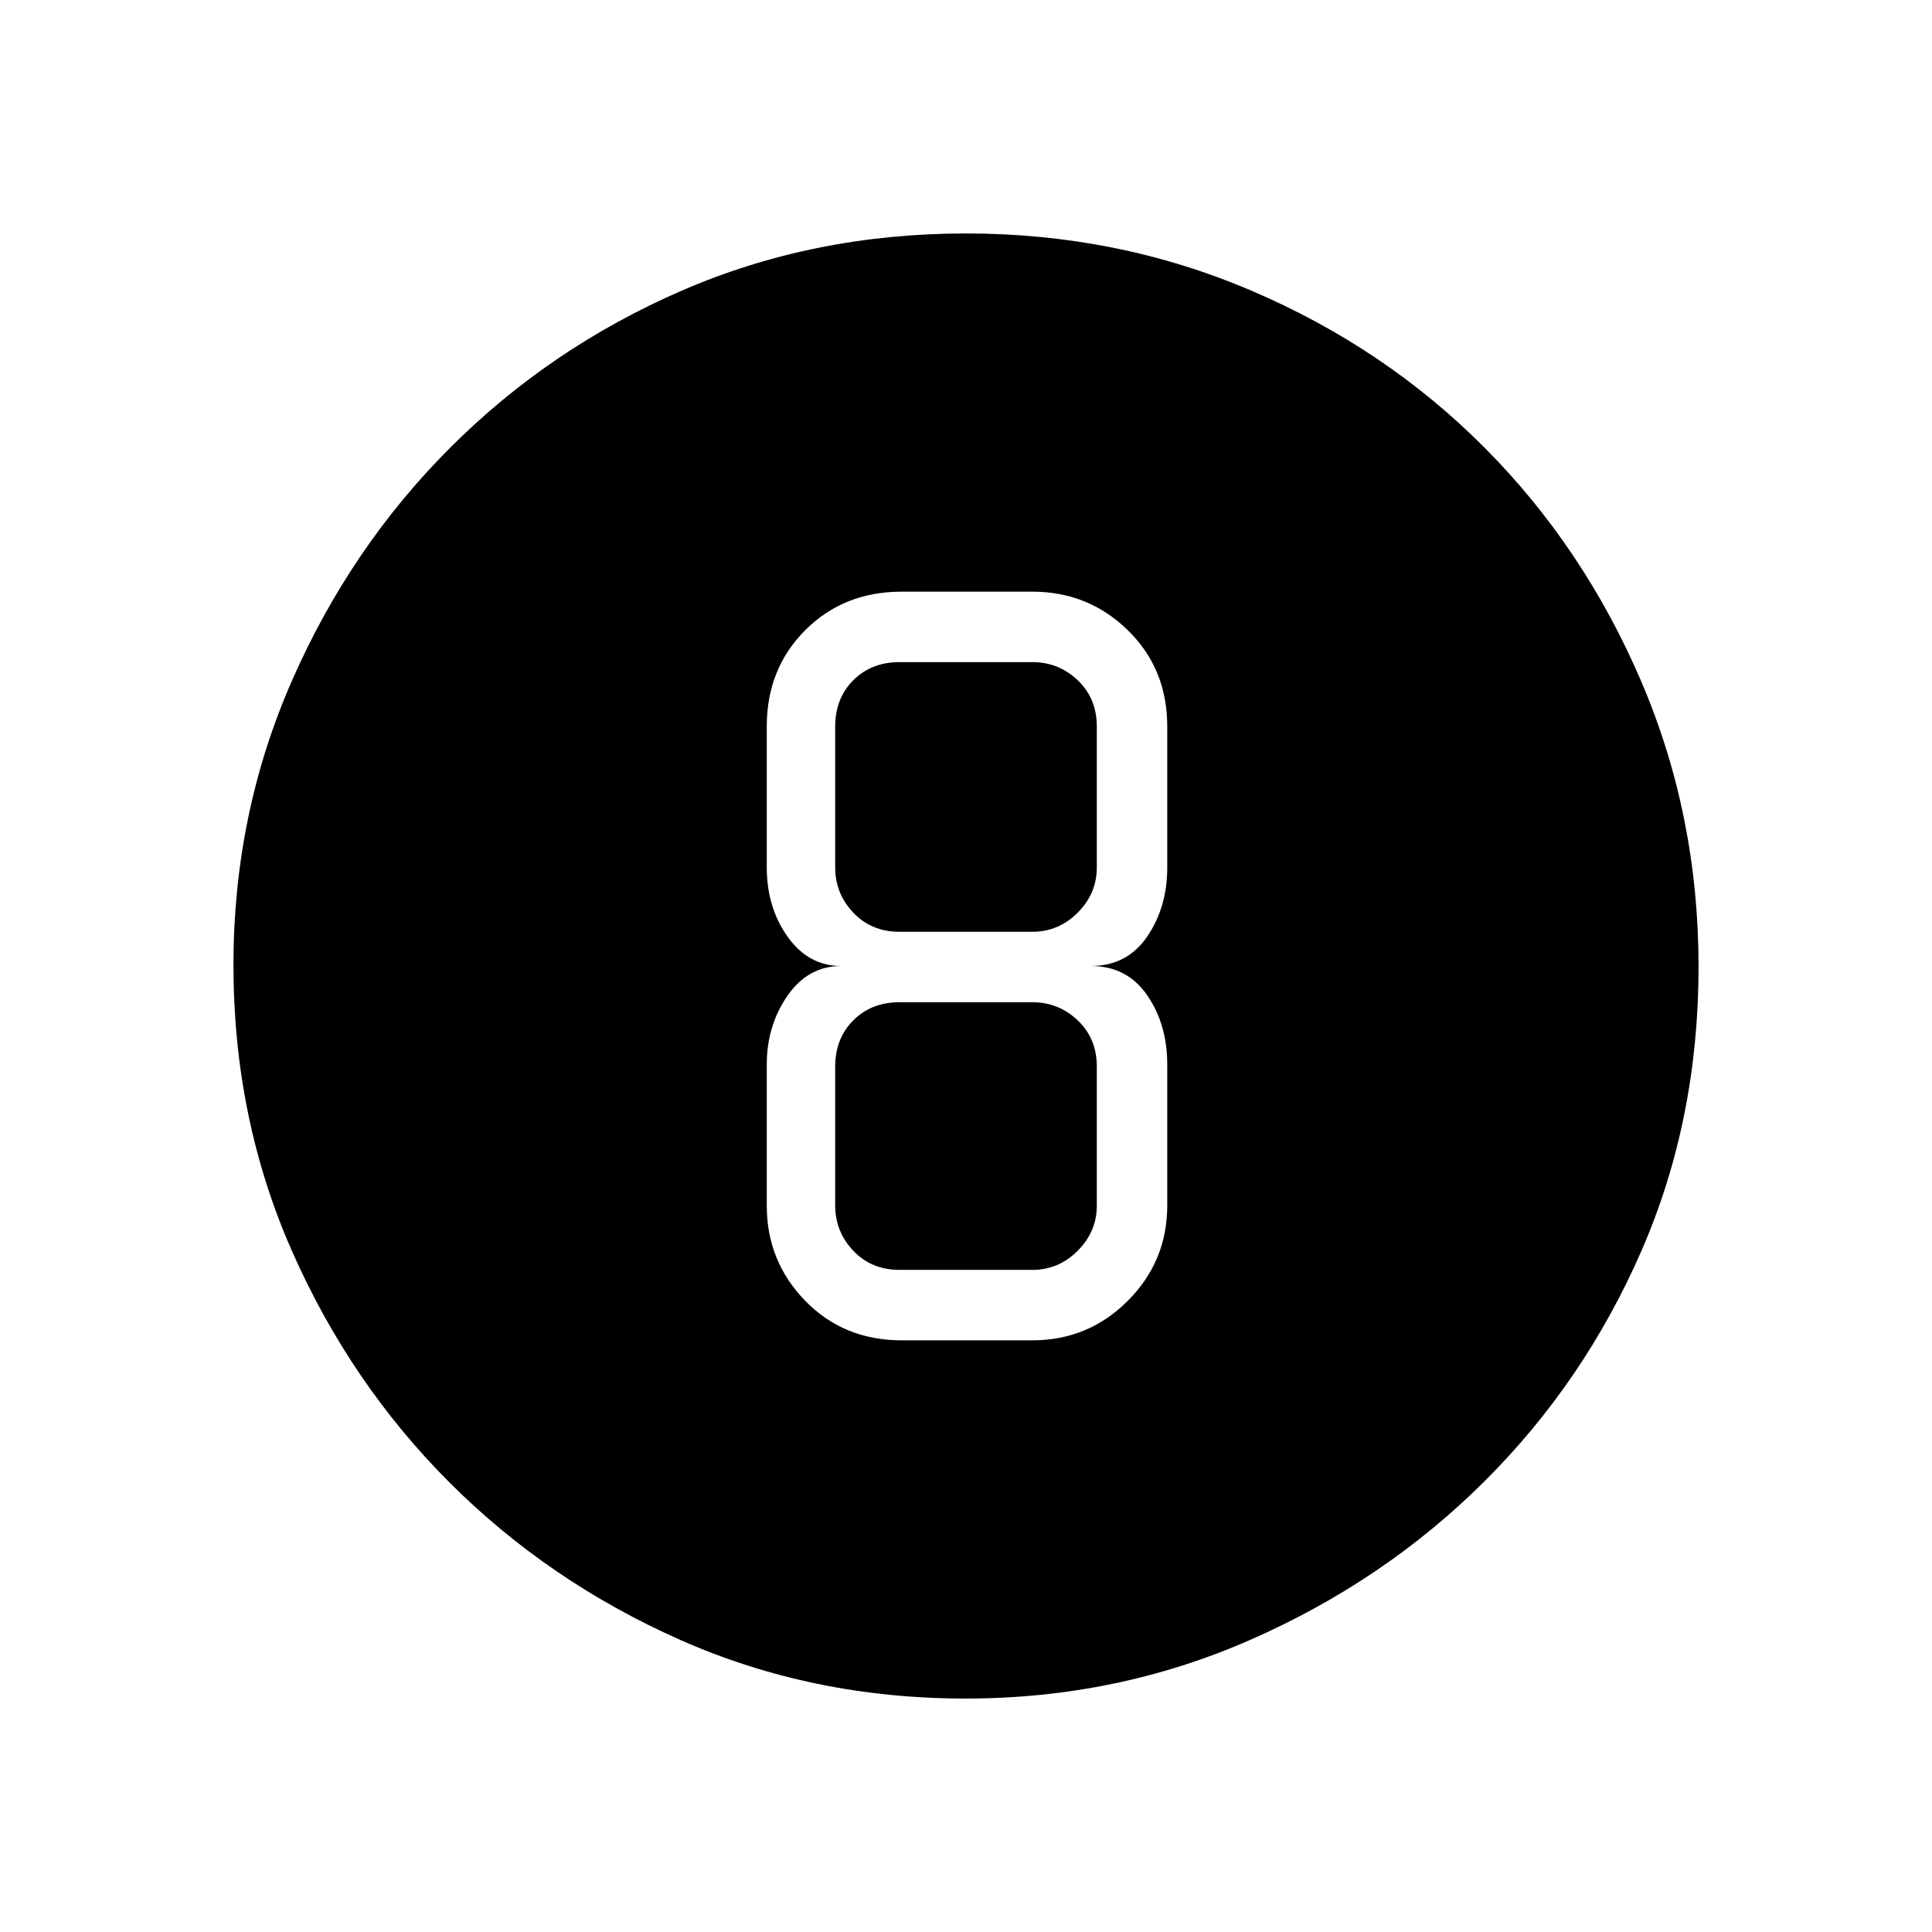 <svg xmlns="http://www.w3.org/2000/svg" height="48" viewBox="0 96 960 960" width="48"><path d="M479.808 940q-75.916 0-141.522-29.02T223.36 832.64q-49.32-49.32-78.34-115.132Q116 651.697 116 575.5q0-75.09 29.079-141.309 29.079-66.218 78.686-115.81 49.606-49.592 115.056-77.986Q404.271 212 480.057 212q75.148 0 141.672 28.395 66.523 28.394 115.897 78Q787 368 815.5 434.542 844 501.083 844 576.276q0 76.192-28.395 141.297-28.394 65.104-77.986 114.502-49.592 49.399-116.116 78.662Q554.979 940 479.808 940ZM448 762h65q27.75 0 47.375-19.625T580 695v-70q0-20-10-34.5T542 576q18 0 28-14.583 10-14.584 10-34.417v-70q0-28.75-19.625-47.875T513 390h-65q-28.75 0-47.875 19.125T381 457v70q0 19.833 10.333 34.417Q401.667 576 418 576q-16.5 0-26.75 14.833Q381 605.667 381 625v70q0 27.75 19.125 47.375T448 762Zm-1-337h66q13 0 22.5 9t9.5 23v70q0 13-9.5 22.5T513 559h-66q-14 0-23-9.5t-9-22.5v-70q0-14 9-23t23-9Zm0 302q-14 0-23-9.5t-9-22.5v-69q0-14 9-23t23-9h66q13 0 22.5 9t9.5 23v69q0 13-9.5 22.5T513 727h-66Z"/></svg>